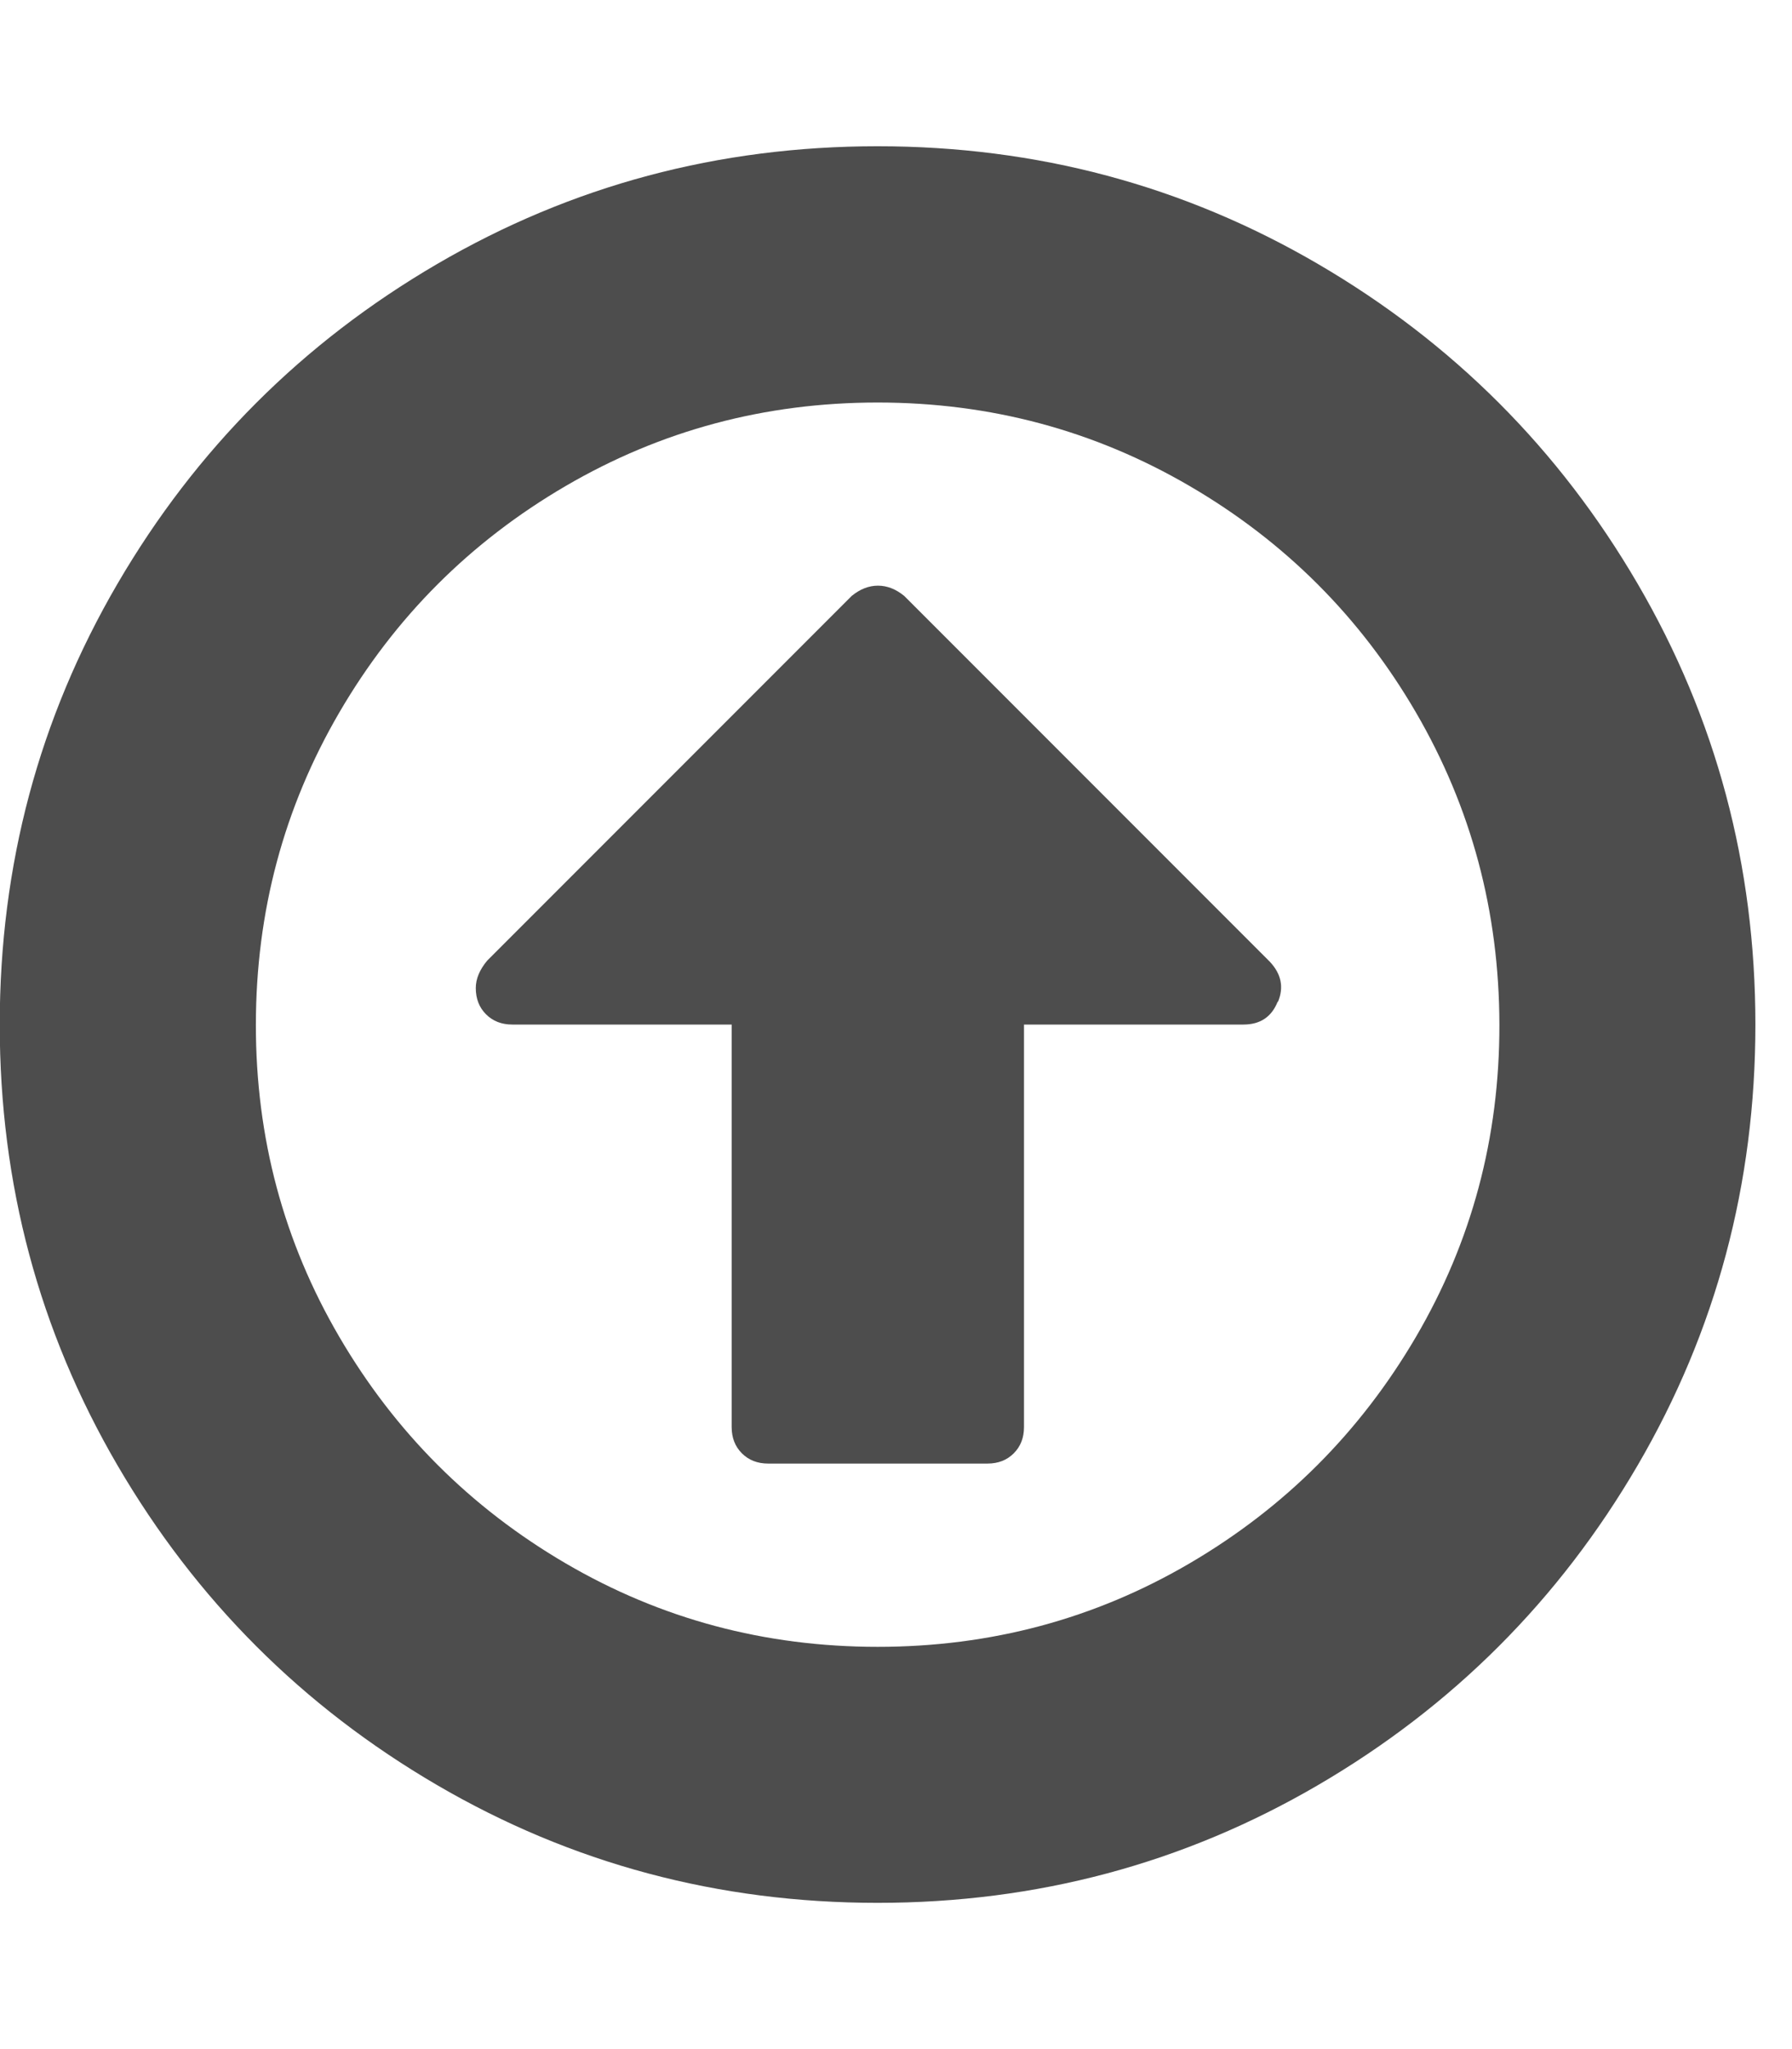 <?xml version="1.0" encoding="utf-8"?>
<!-- Generated by IcoMoon.io -->
<!DOCTYPE svg PUBLIC "-//W3C//DTD SVG 1.1//EN" "http://www.w3.org/Graphics/SVG/1.1/DTD/svg11.dtd">
<svg version="1.1" xmlns="http://www.w3.org/2000/svg" xmlns:xlink="http://www.w3.org/1999/xlink" width="14" height="16" viewBox="0 0 14 16">
<path fill="#4d4d4d" d="M9.982 7.821q-0.071 0.179-0.268 0.179h-1.714v3.143q0 0.125-0.080 0.205t-0.205 0.080h-1.714q-0.125 0-0.205-0.080t-0.080-0.205v-3.143h-1.714q-0.125 0-0.205-0.080t-0.080-0.205q0-0.107 0.089-0.214l2.848-2.848q0.098-0.080 0.205-0.080t0.205 0.080l2.857 2.857q0.134 0.143 0.063 0.313zM6.857 3.143q-1.321 0-2.438 0.652t-1.768 1.768-0.652 2.438 0.652 2.438 1.768 1.768 2.438 0.652 2.437-0.652 1.768-1.768 0.652-2.438-0.652-2.438-1.768-1.768-2.438-0.652zM13.714 8q0 1.866-0.92 3.442t-2.496 2.496-3.442 0.92-3.442-0.92-2.496-2.496-0.92-3.442 0.92-3.442 2.496-2.496 3.442-0.92 3.442 0.92 2.496 2.496 0.92 3.442z"></path>
</svg>
